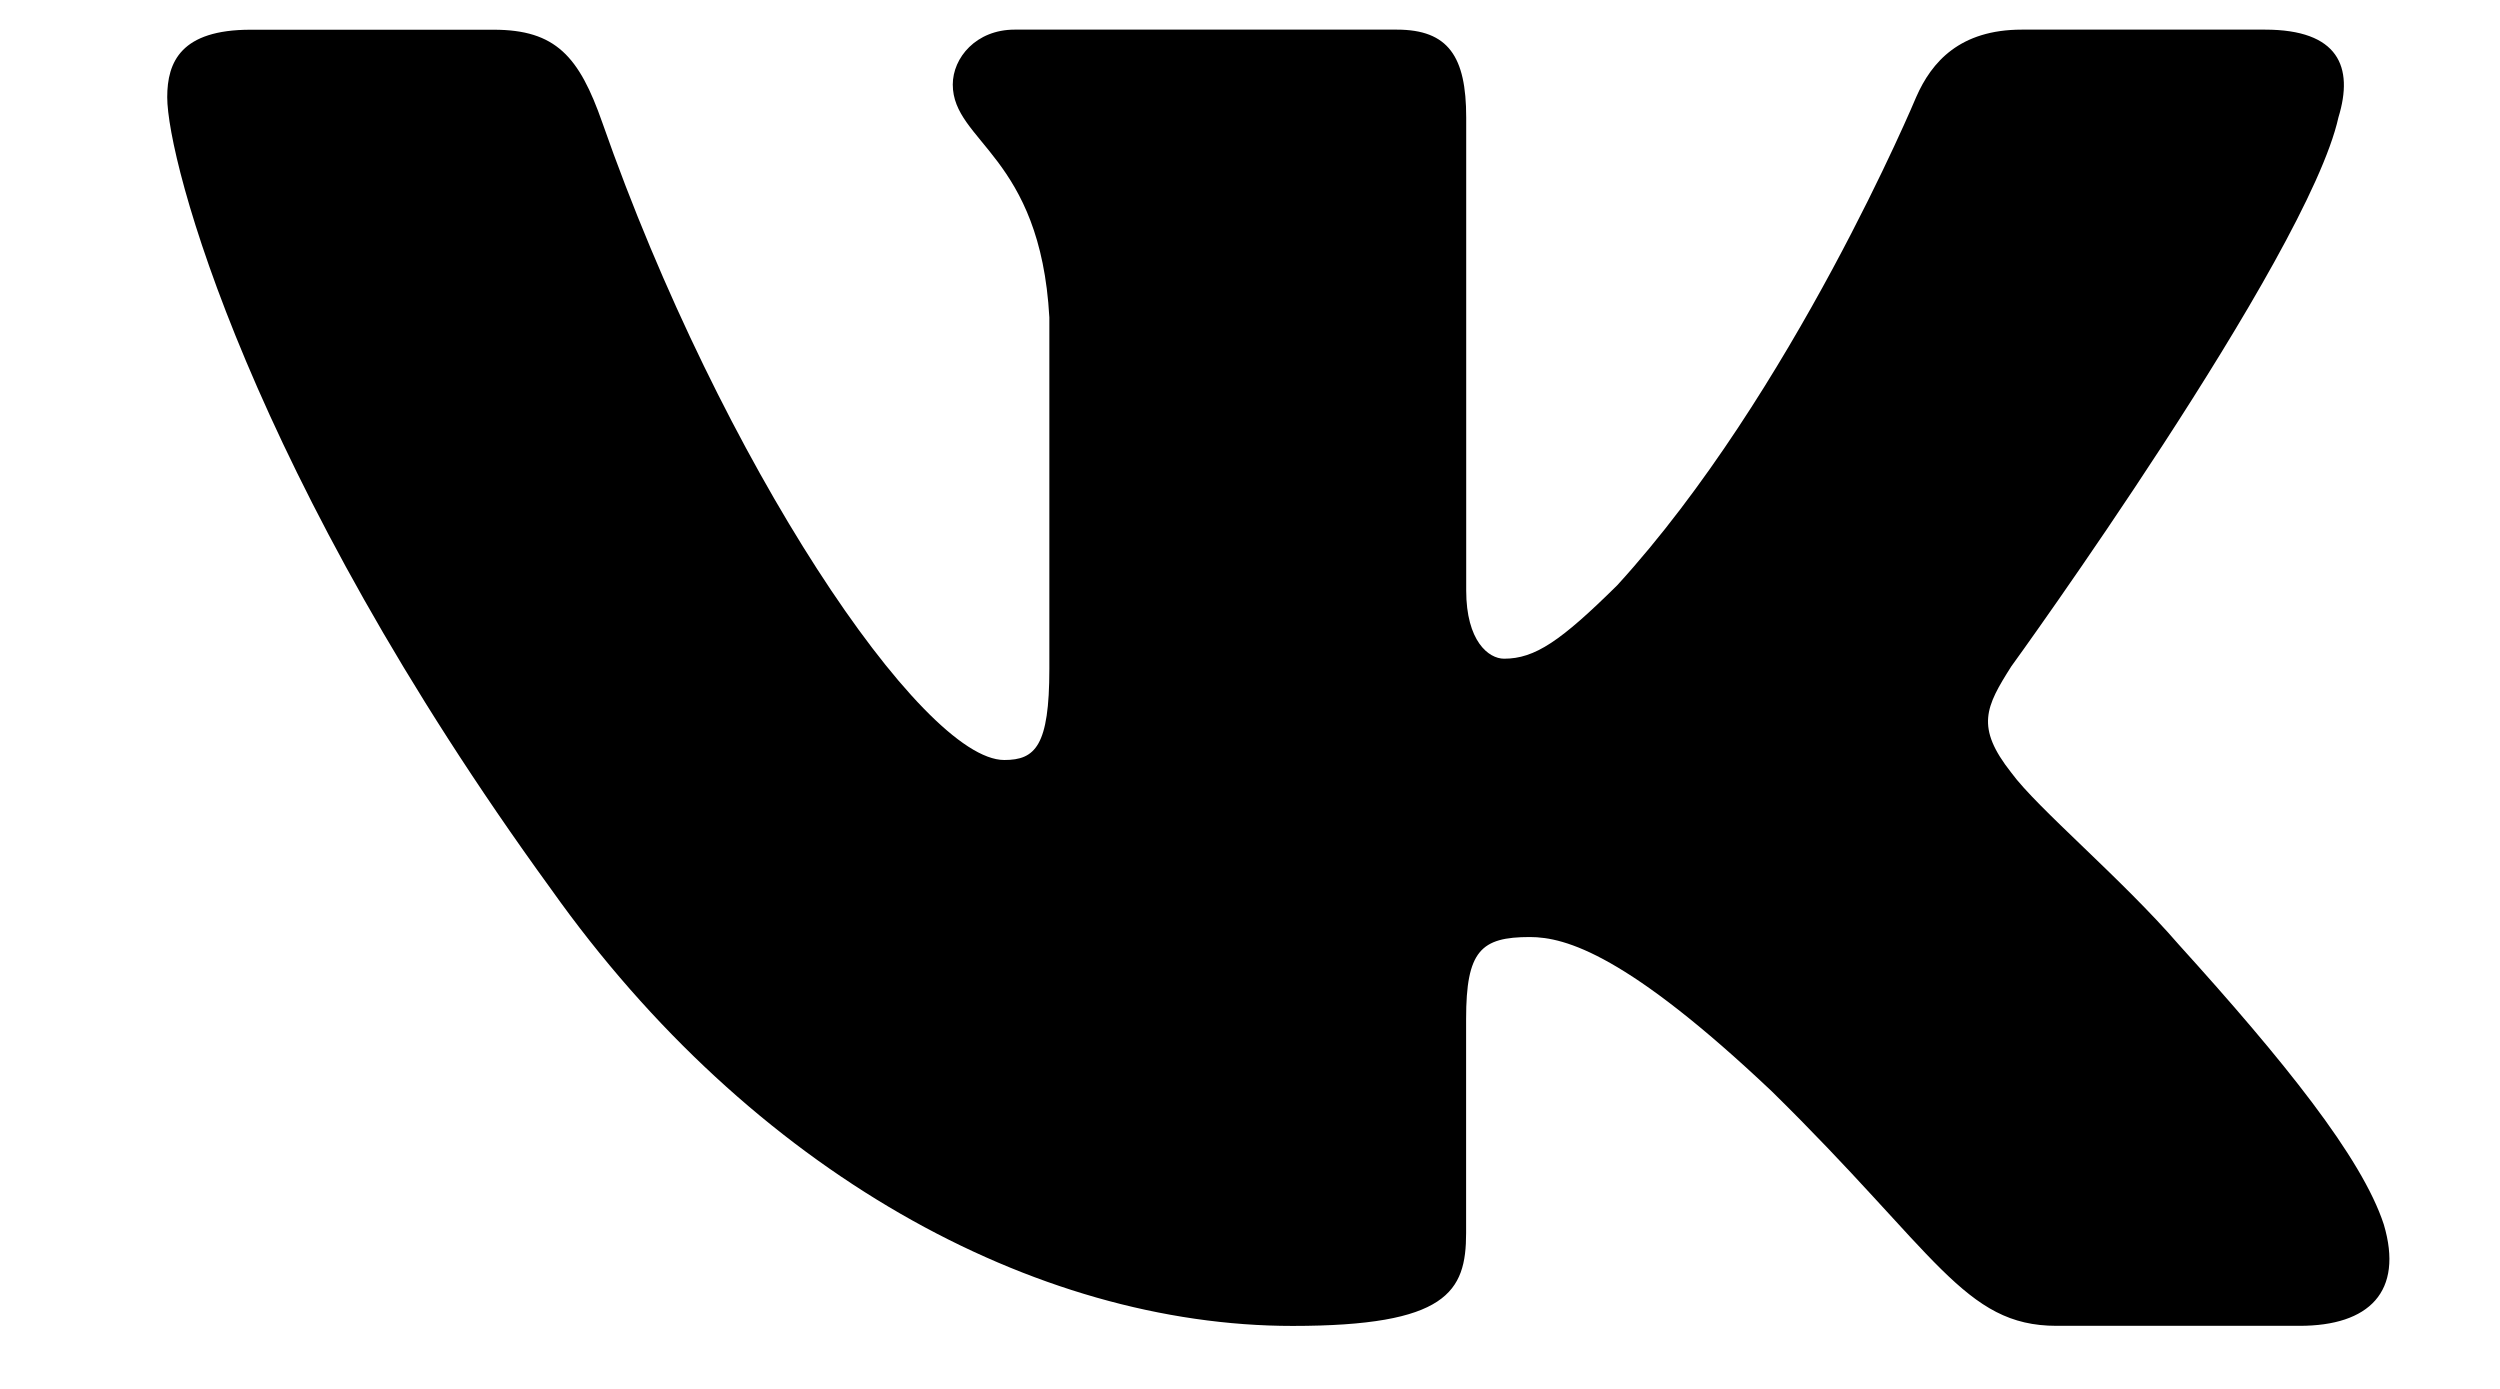 <svg width="18" height="10" viewBox="0 0 25 15" fill="none" xmlns="http://www.w3.org/2000/svg">
<path d="M24.255 1.268C24.423 0.721 24.255 0.32 23.462 0.32H20.836C20.168 0.32 19.862 0.667 19.695 1.048C19.695 1.048 18.359 4.247 16.467 6.32C15.856 6.924 15.577 7.114 15.244 7.114C15.077 7.114 14.835 6.924 14.835 6.377V1.268C14.835 0.612 14.643 0.32 14.086 0.32H9.958C9.542 0.32 9.29 0.624 9.29 0.913C9.29 1.534 10.236 1.678 10.333 3.428V7.225C10.333 8.057 10.181 8.208 9.846 8.208C8.956 8.208 6.791 4.998 5.505 1.324C5.255 0.61 5.002 0.321 4.332 0.321H1.706C0.955 0.321 0.806 0.668 0.806 1.05C0.806 1.734 1.696 5.122 4.951 9.602C7.121 12.662 10.177 14.32 12.96 14.32C14.628 14.32 14.834 13.952 14.834 13.317V11.004C14.834 10.268 14.994 10.12 15.522 10.12C15.91 10.12 16.578 10.313 18.136 11.787C19.916 13.535 20.211 14.319 21.211 14.319H23.836C24.586 14.319 24.961 13.951 24.745 13.224C24.509 12.501 23.659 11.448 22.531 10.202C21.918 9.492 21.001 8.727 20.722 8.345C20.333 7.852 20.445 7.634 20.722 7.197C20.723 7.198 23.922 2.773 24.255 1.268Z" fill="currentColor"/>
</svg>
